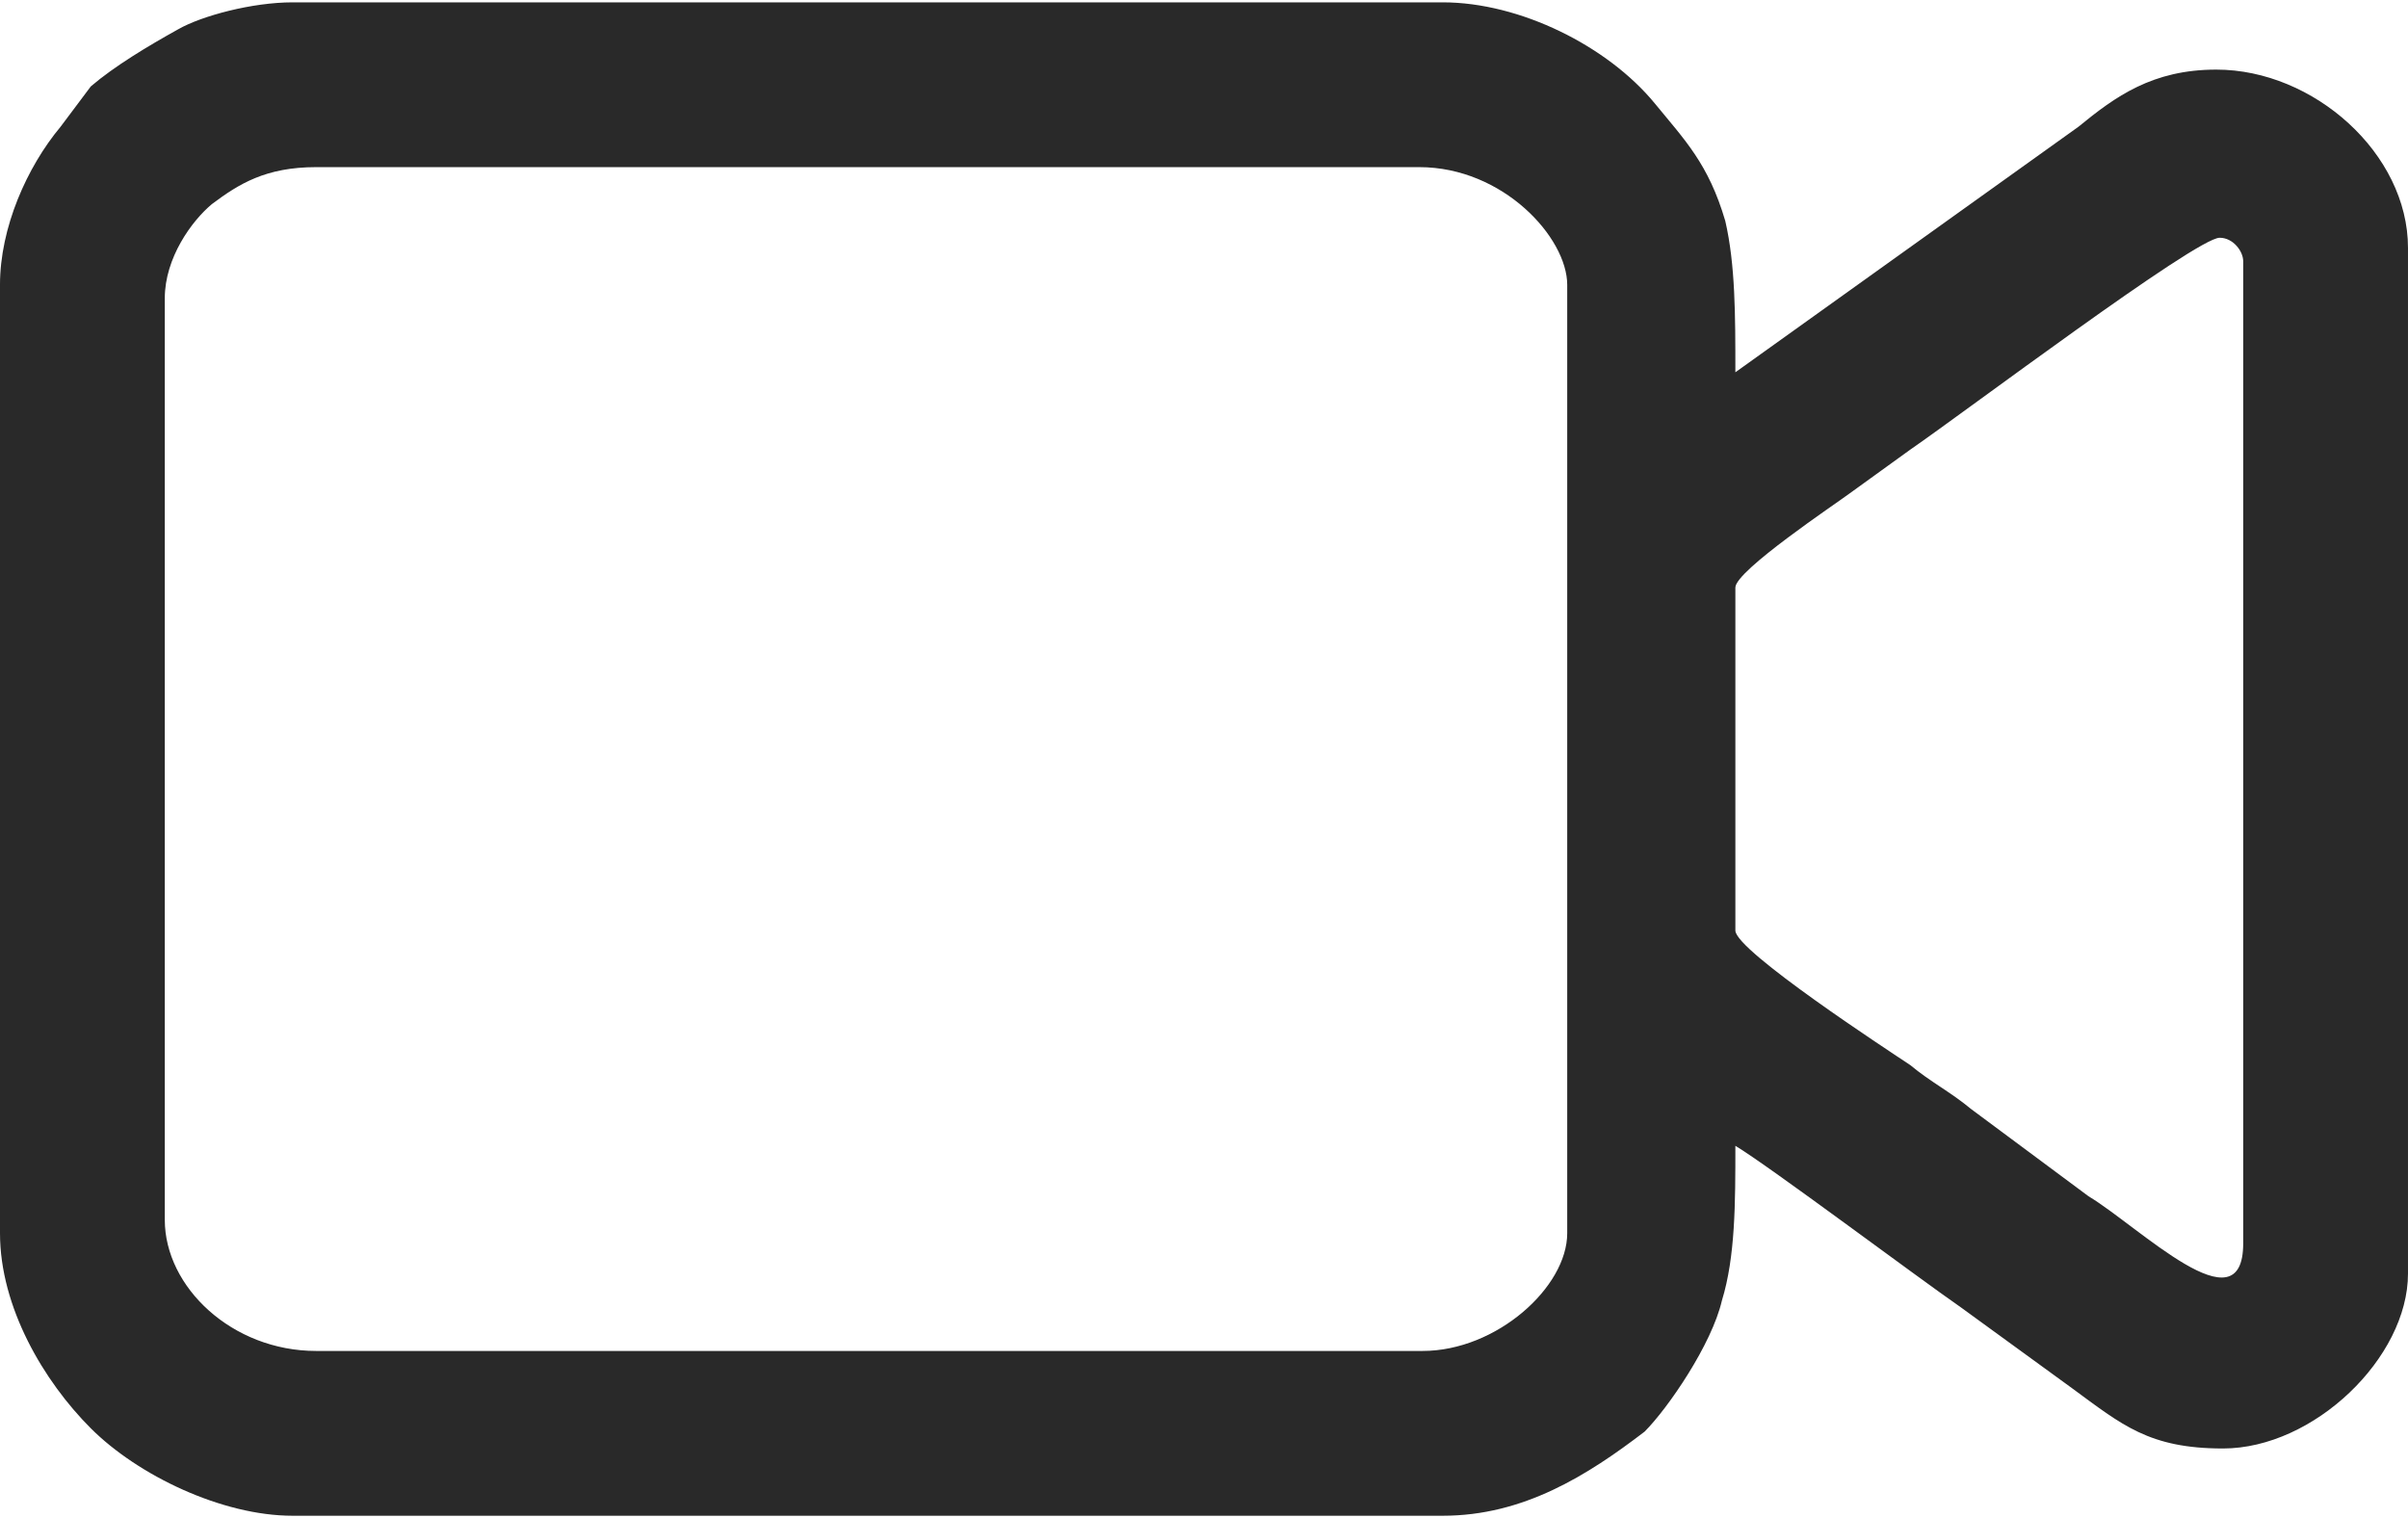 <?xml version="1.0" encoding="UTF-8"?>
<!DOCTYPE svg PUBLIC "-//W3C//DTD SVG 1.0//EN" "http://www.w3.org/TR/2001/REC-SVG-20010904/DTD/svg10.dtd">
<!-- Creator: CorelDRAW 2018 (64 Bit Versão de avaliação) -->
<svg xmlns="http://www.w3.org/2000/svg" xml:space="preserve" width="46px" height="29px" version="1.0" shape-rendering="geometricPrecision" text-rendering="geometricPrecision" image-rendering="optimizeQuality" fill-rule="evenodd" clip-rule="evenodd"
viewBox="0 0 7.16 4.5"
 xmlns:xlink="http://www.w3.org/1999/xlink">
 <g id="Camada_x0020_1">
  <path fill="#292929" d="M0.49 3.62l0 -2.74c0,-0.12 0.08,-0.23 0.14,-0.28 0.08,-0.06 0.16,-0.11 0.31,-0.11l3.28 0c0.25,0 0.44,0.21 0.44,0.35l0 2.82c0,0.16 -0.21,0.35 -0.43,0.35l-3.29 0c-0.25,0 -0.45,-0.19 -0.45,-0.39zm4.67 -0.86l0 -1.02c0,-0.05 0.3,-0.25 0.34,-0.28l0.18 -0.13c0.16,-0.11 0.85,-0.63 0.92,-0.63 0.04,0 0.07,0.04 0.07,0.07l0 2.92c0,0.26 -0.31,-0.05 -0.46,-0.14l-0.35 -0.26c-0.06,-0.05 -0.12,-0.08 -0.18,-0.13 -0.06,-0.04 -0.52,-0.34 -0.52,-0.4zm-5.16 -1.92l0 2.82c0,0.22 0.13,0.44 0.27,0.58 0.14,0.14 0.39,0.26 0.6,0.26l3.42 0c0.24,0 0.43,-0.12 0.6,-0.25 0.07,-0.07 0.2,-0.26 0.23,-0.39 0.04,-0.13 0.04,-0.29 0.04,-0.46 0.1,0.06 0.54,0.39 0.67,0.48l0.33 0.24c0.15,0.11 0.23,0.18 0.45,0.18 0.27,0 0.55,-0.27 0.55,-0.52l0 -3.05c0,-0.28 -0.28,-0.53 -0.57,-0.53 -0.19,0 -0.3,0.08 -0.41,0.17l-1.02 0.73c0,-0.17 0,-0.32 -0.03,-0.45 -0.05,-0.17 -0.12,-0.24 -0.21,-0.35 -0.14,-0.17 -0.4,-0.3 -0.63,-0.3l-3.42 0c-0.12,0 -0.27,0.04 -0.34,0.08 -0.09,0.05 -0.19,0.11 -0.26,0.17l-0.09 0.12c-0.1,0.12 -0.18,0.3 -0.18,0.47z"/>
 </g>
</svg>
